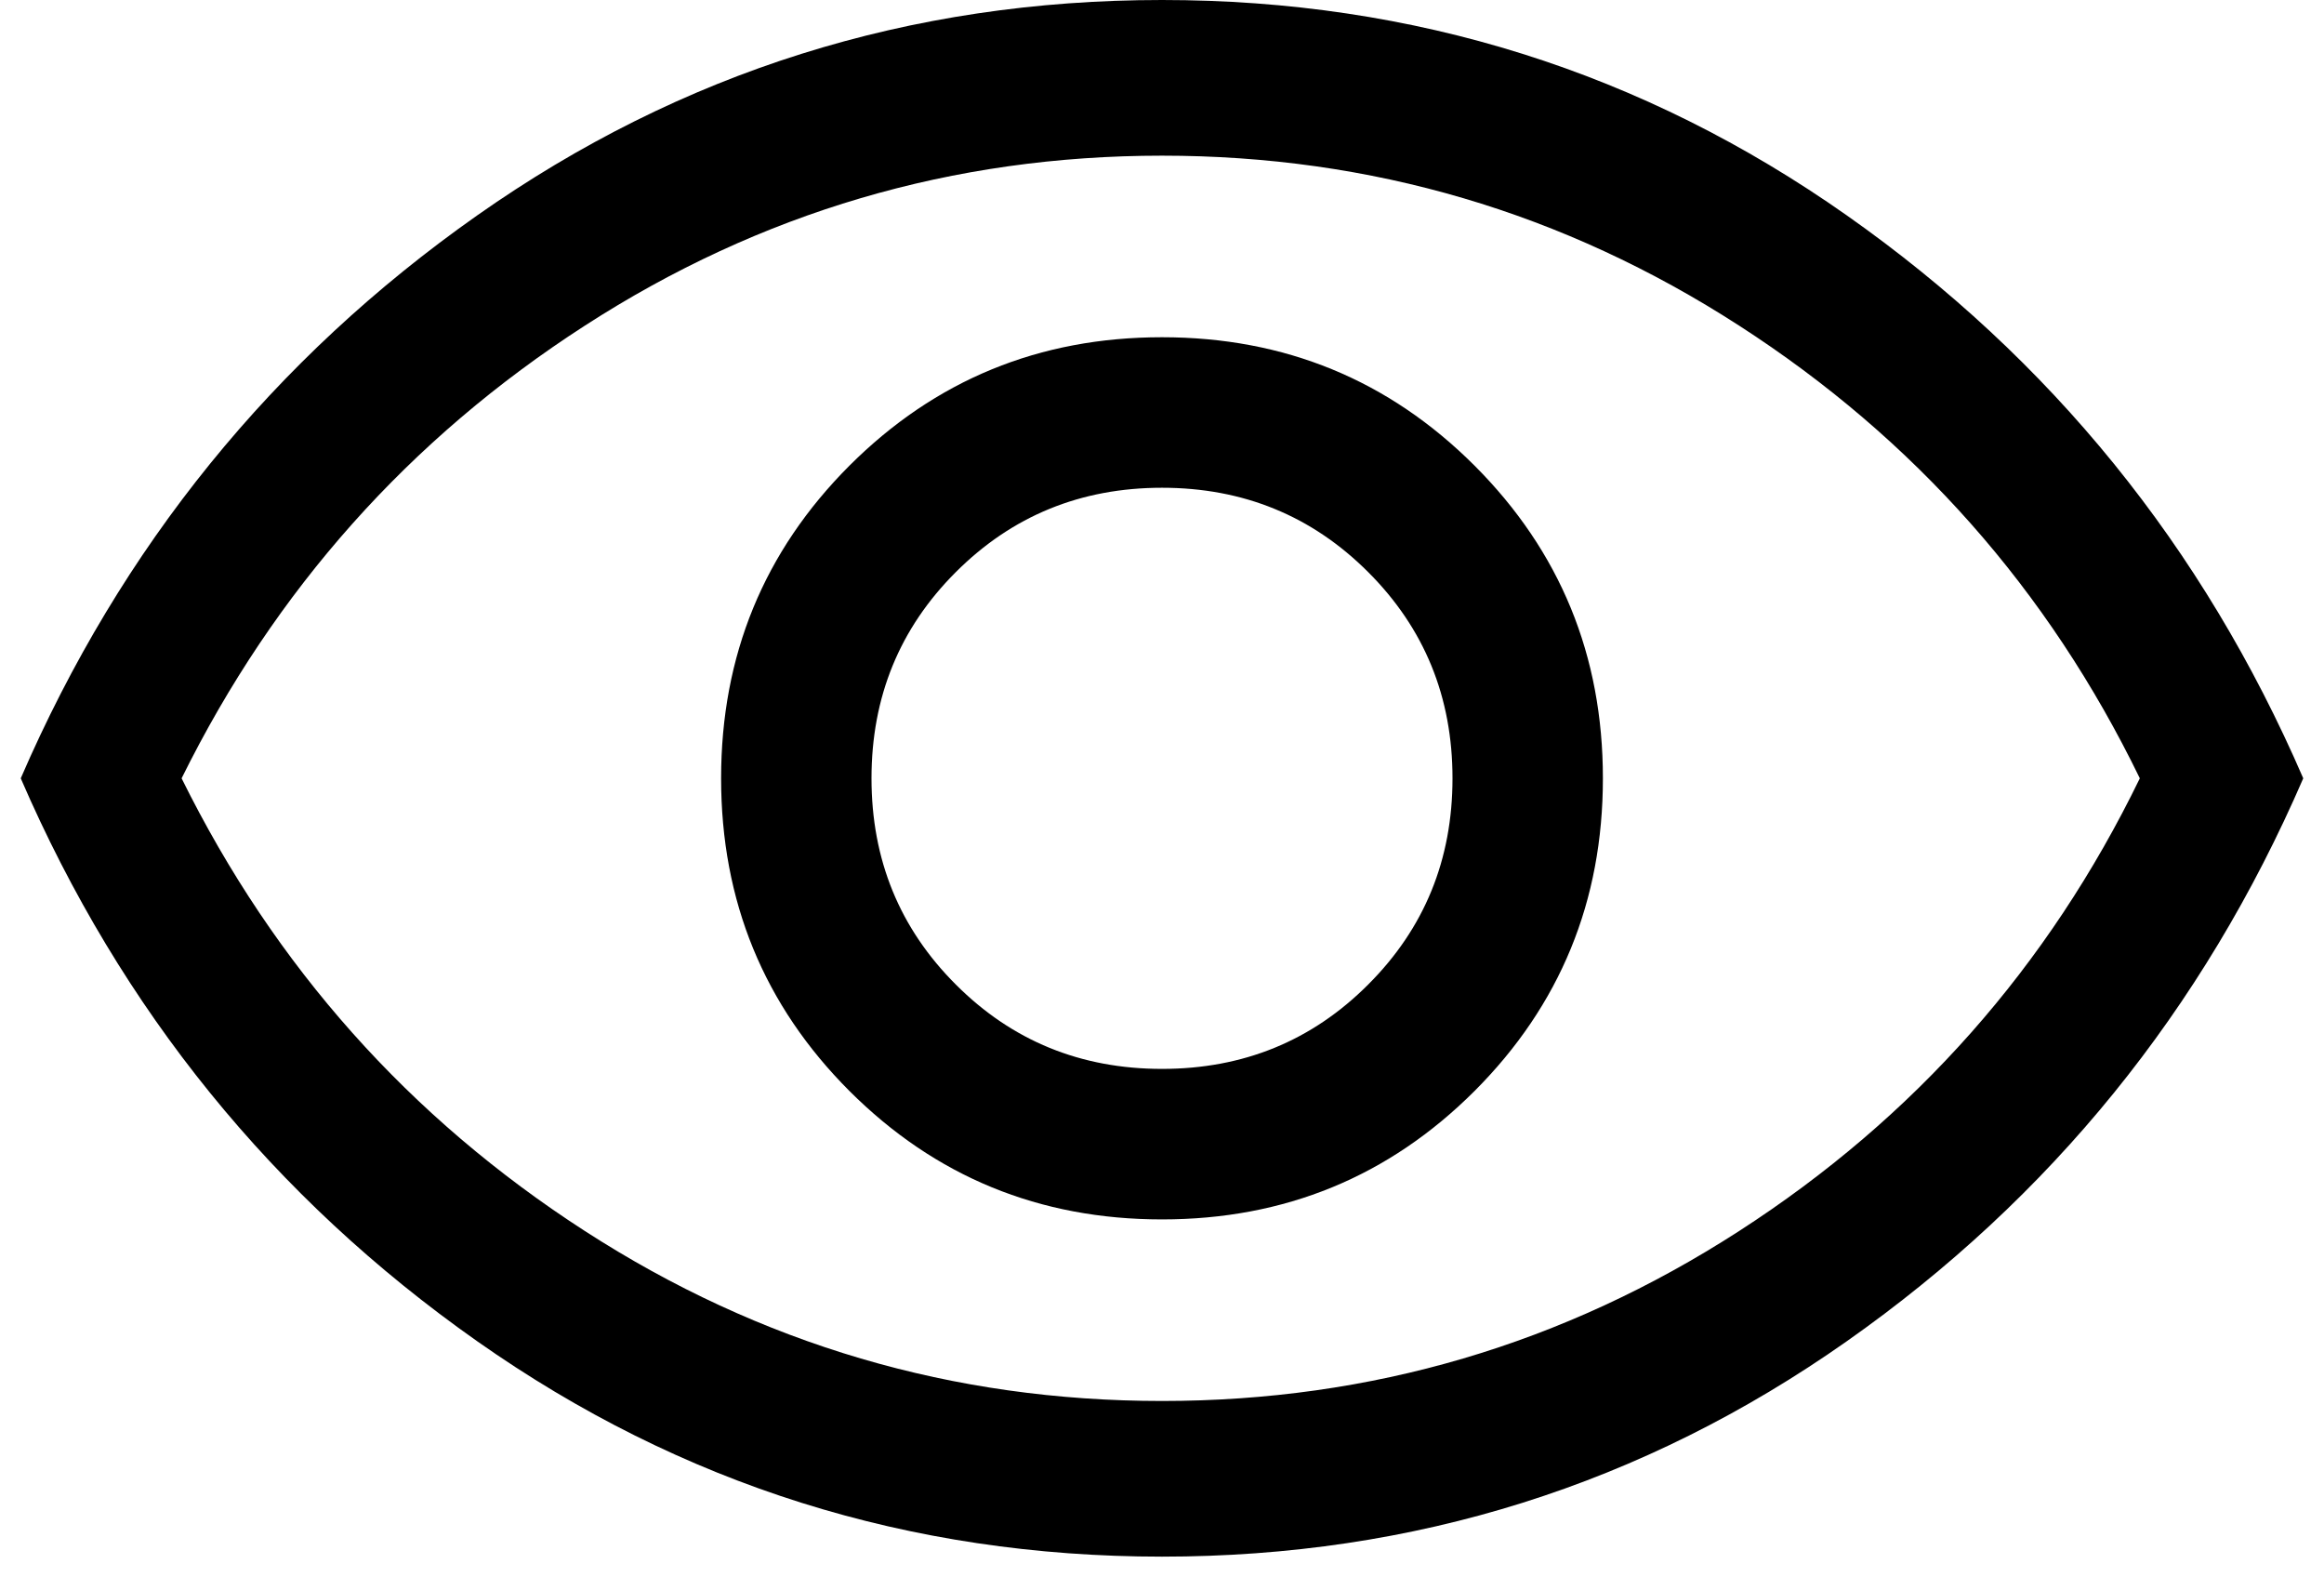 <svg width="28" height="19" viewBox="0 0 28 19" fill="black" xmlns="http://www.w3.org/2000/svg">
<path d="M14 14.688C15.479 14.688 16.734 14.172 17.766 13.141C18.797 12.109 19.312 10.854 19.312 9.375C19.312 7.896 18.797 6.641 17.766 5.609C16.734 4.578 15.479 4.062 14 4.062C12.521 4.062 11.266 4.578 10.234 5.609C9.203 6.641 8.688 7.896 8.688 9.375C8.688 10.854 9.203 12.109 10.234 13.141C11.266 14.172 12.521 14.688 14 14.688ZM14 12.875C13.021 12.875 12.193 12.537 11.516 11.859C10.838 11.182 10.5 10.354 10.5 9.375C10.5 8.396 10.838 7.568 11.516 6.891C12.193 6.214 13.021 5.875 14 5.875C14.979 5.875 15.807 6.214 16.484 6.891C17.162 7.568 17.5 8.396 17.5 9.375C17.5 10.354 17.162 11.182 16.484 11.859C15.807 12.537 14.979 12.875 14 12.875ZM14 18.75C10.958 18.75 8.208 17.885 5.75 16.156C3.292 14.427 1.458 12.167 0.25 9.375C1.458 6.583 3.292 4.323 5.75 2.594C8.208 0.865 10.958 0 14 0C17.042 0 19.792 0.865 22.25 2.594C24.708 4.323 26.542 6.583 27.75 9.375C26.542 12.167 24.708 14.427 22.25 16.156C19.792 17.885 17.042 18.75 14 18.75ZM14 16.875C16.521 16.875 18.838 16.193 20.953 14.828C23.068 13.463 24.677 11.646 25.781 9.375C24.677 7.104 23.068 5.286 20.953 3.922C18.838 2.557 16.521 1.875 14 1.875C11.479 1.875 9.161 2.557 7.047 3.922C4.932 5.286 3.312 7.104 2.188 9.375C3.312 11.646 4.932 13.463 7.047 14.828C9.161 16.193 11.479 16.875 14 16.875Z"/>
</svg>
